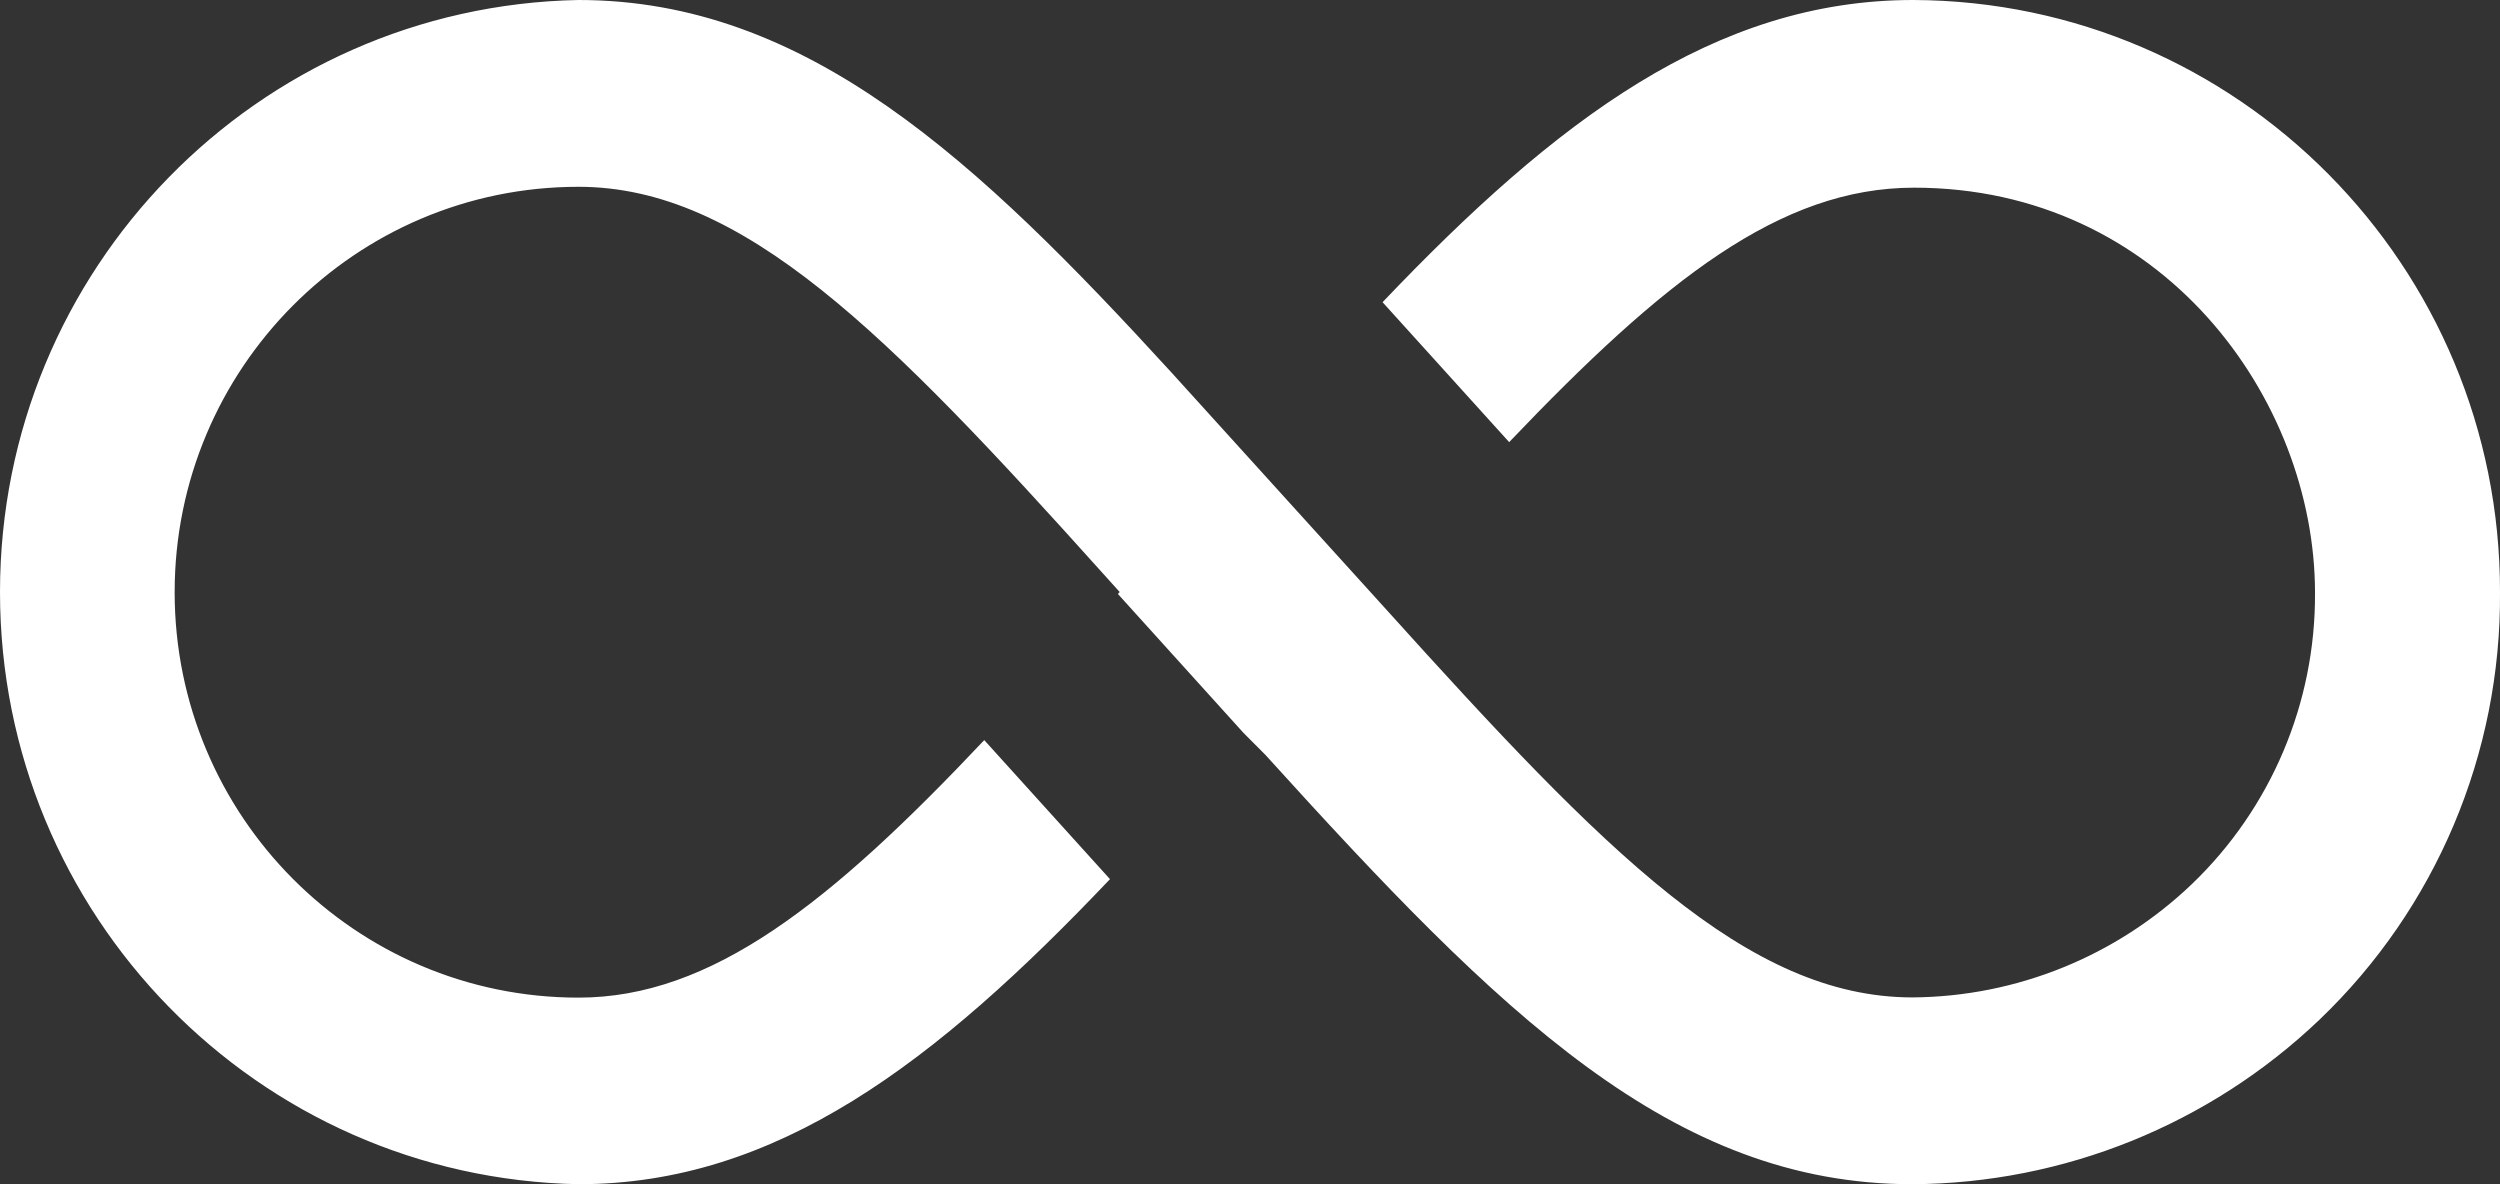 <?xml version="1.0" encoding="UTF-8"?>
<svg width="114px" height="54px" viewBox="0 0 114 54" version="1.1" xmlns="http://www.w3.org/2000/svg" xmlns:xlink="http://www.w3.org/1999/xlink">
    <rect x="0" y="0" width="114" height="54" fill="#333333" stroke="none"/>
    <title>img-energy-loop</title>
    <g id="Page-1" stroke="none" stroke-width="1" fill="none" fill-rule="evenodd">
        <path d="M56.7,33.416 L57.704,34.424 C68.407,46.238 76.228,54 87.202,54 C94.115,53.962 100.754,51.28 105.766,46.5 C111.075,41.423 114.055,34.366 114,27.005 C114.021,12.136 102.052,0.056 87.242,0 C78.206,0 70.957,5.474 63.045,13.78 L68.818,20.161 C75.846,12.792 81.168,8.558 87.282,8.558 C98.577,8.558 105.565,18.155 105.565,27.045 C105.59,32.059 103.556,36.861 99.943,40.321 C96.506,43.603 91.955,45.448 87.212,45.482 C79.672,45.482 73.156,38.819 63.266,27.852 L53.427,16.995 C44.551,7.288 36.78,0 26.378,0 C11.728,0.284 0,12.289 0,27 C0,41.711 11.728,53.716 26.378,54 C35.414,54 42.653,48.476 50.615,40.089 L44.882,33.749 C37.854,41.198 32.442,45.492 26.378,45.492 C16.208,45.492 7.964,37.215 7.964,27.005 C7.964,16.795 16.208,8.518 26.378,8.518 C33.878,8.518 40.434,15.171 50.284,26.138 L51.057,26.995 L50.977,27.086 L56.7,33.416 Z" id="img-energy-loop" fill="#FFFFFF" fill-rule="nonzero"></path>
    </g>
</svg>
